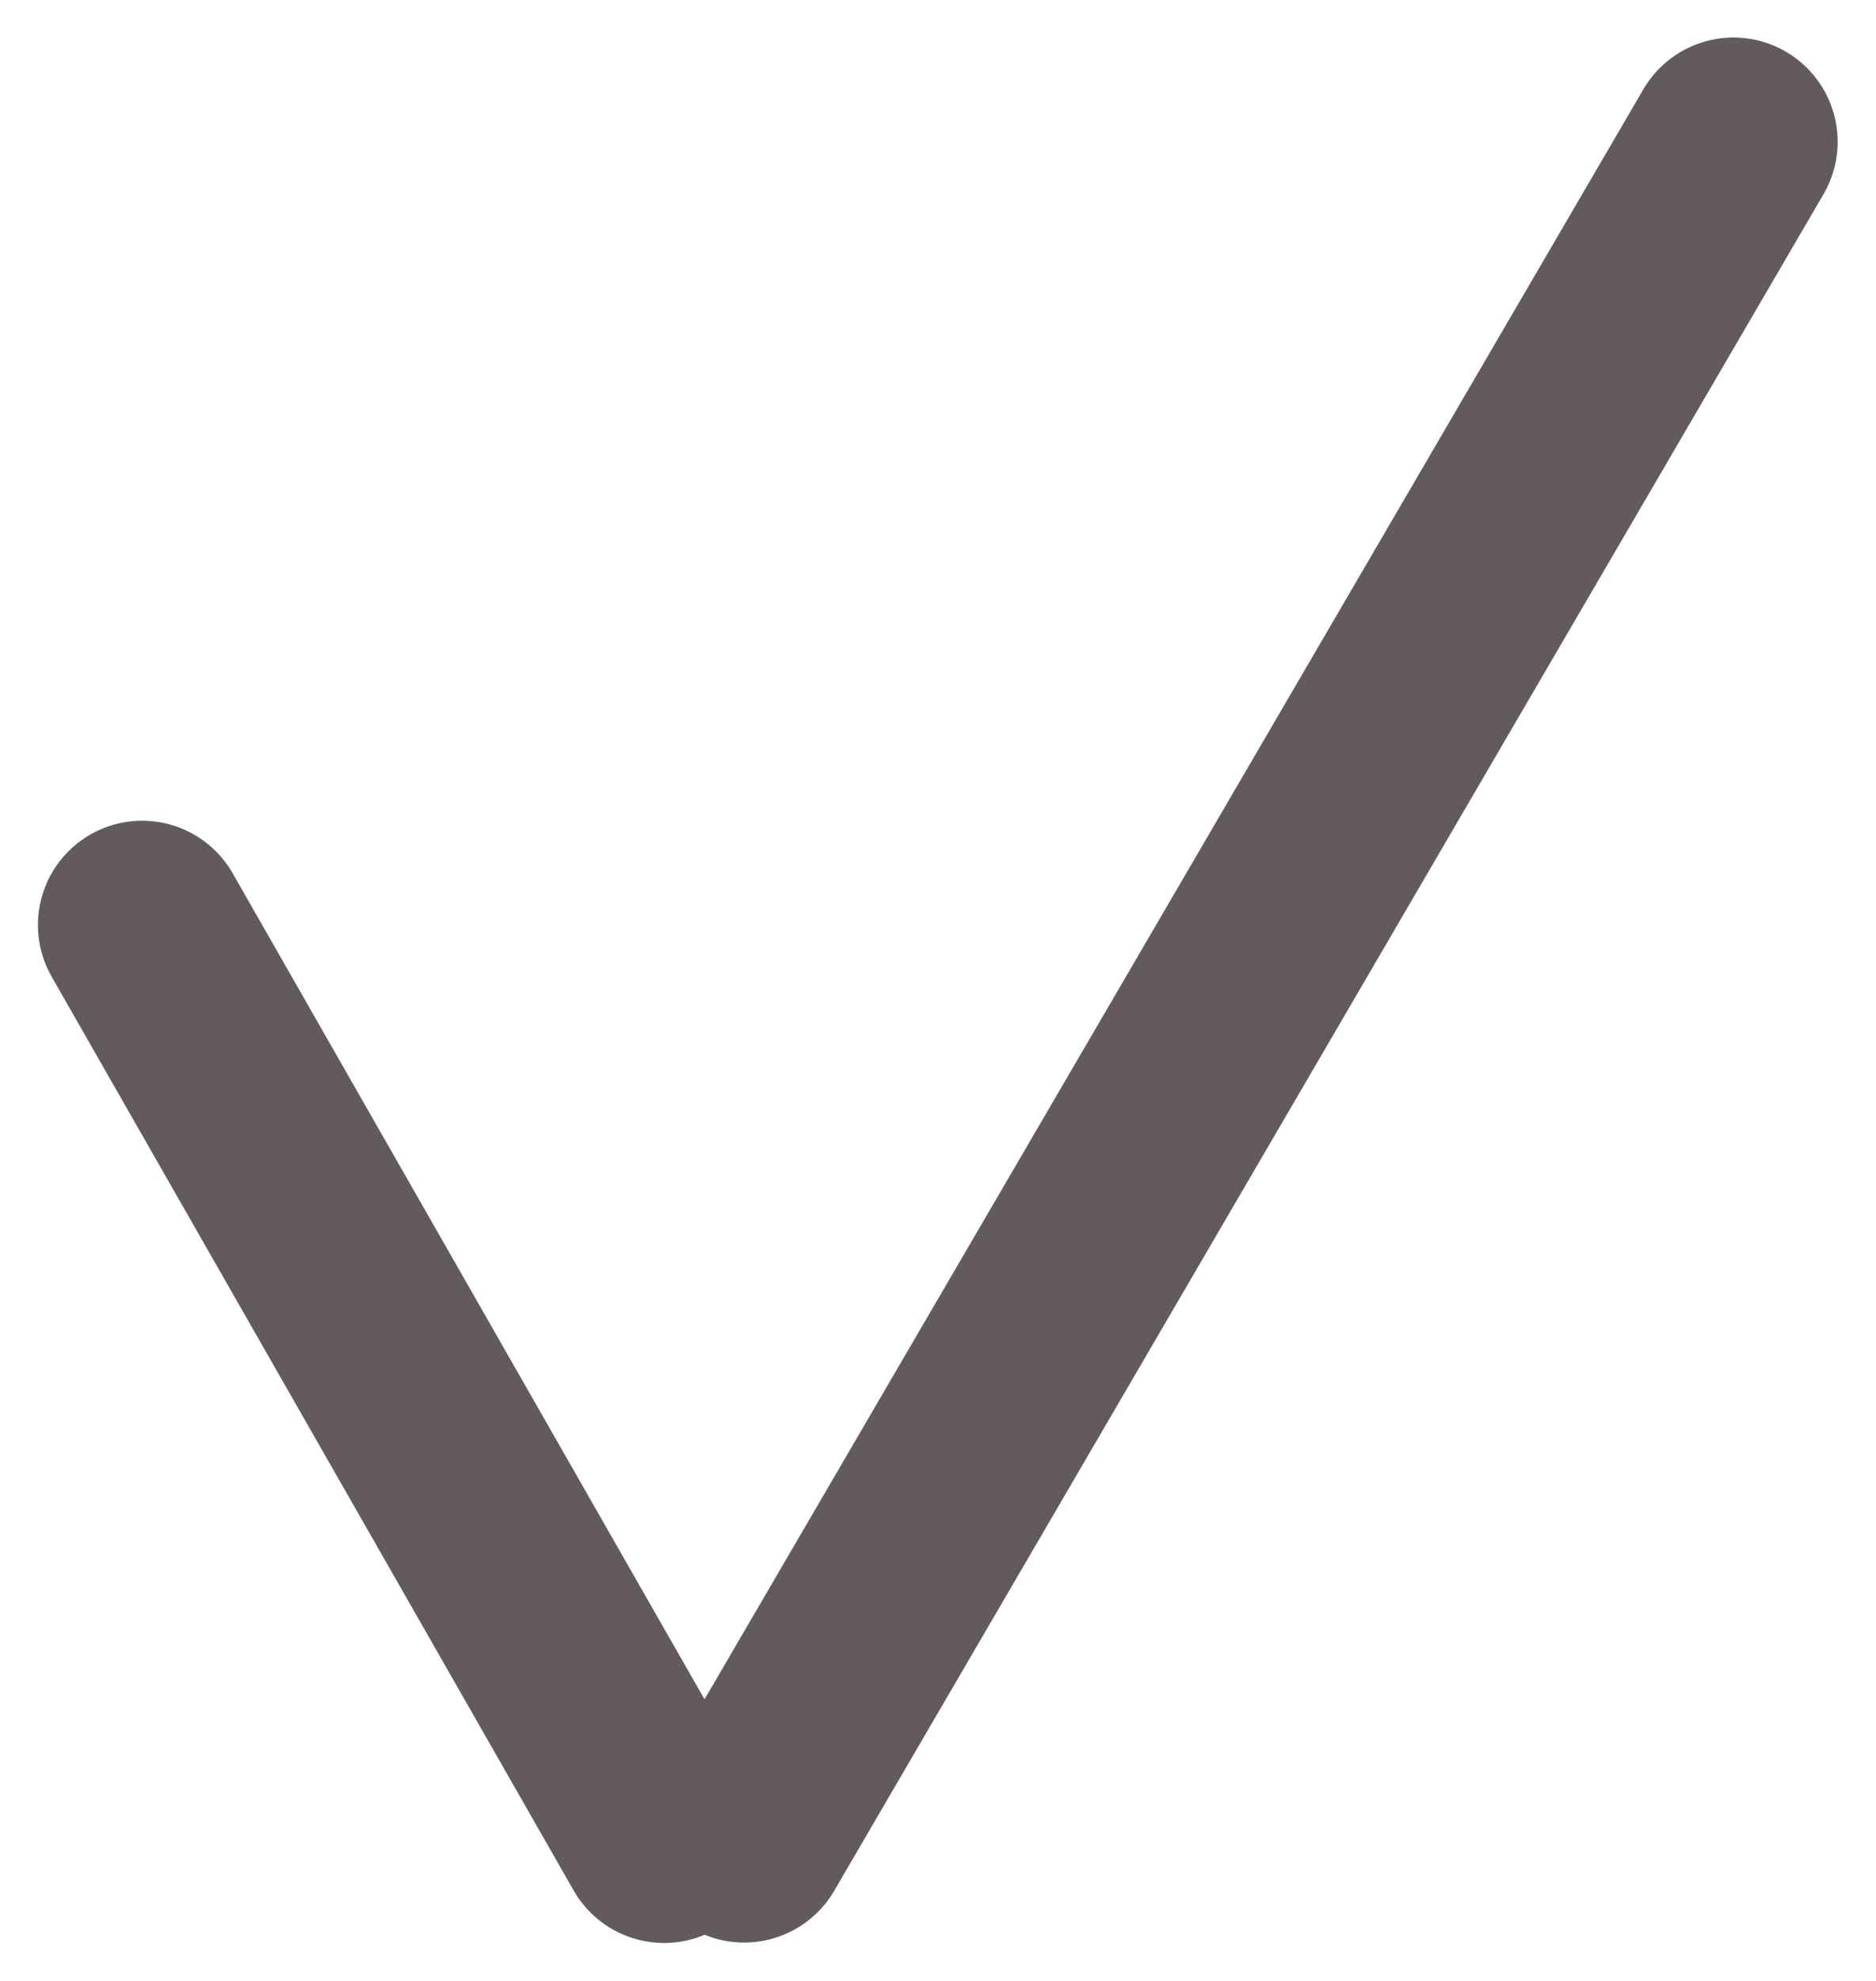 <svg xmlns="http://www.w3.org/2000/svg" width="18" height="19" fill="none"><path stroke="#3D3333" stroke-linecap="round" stroke-opacity=".8" stroke-width="2" d="m1.364 8.872 5.008 8.764M7.14 17.632 16.632 1.36"/></svg>
